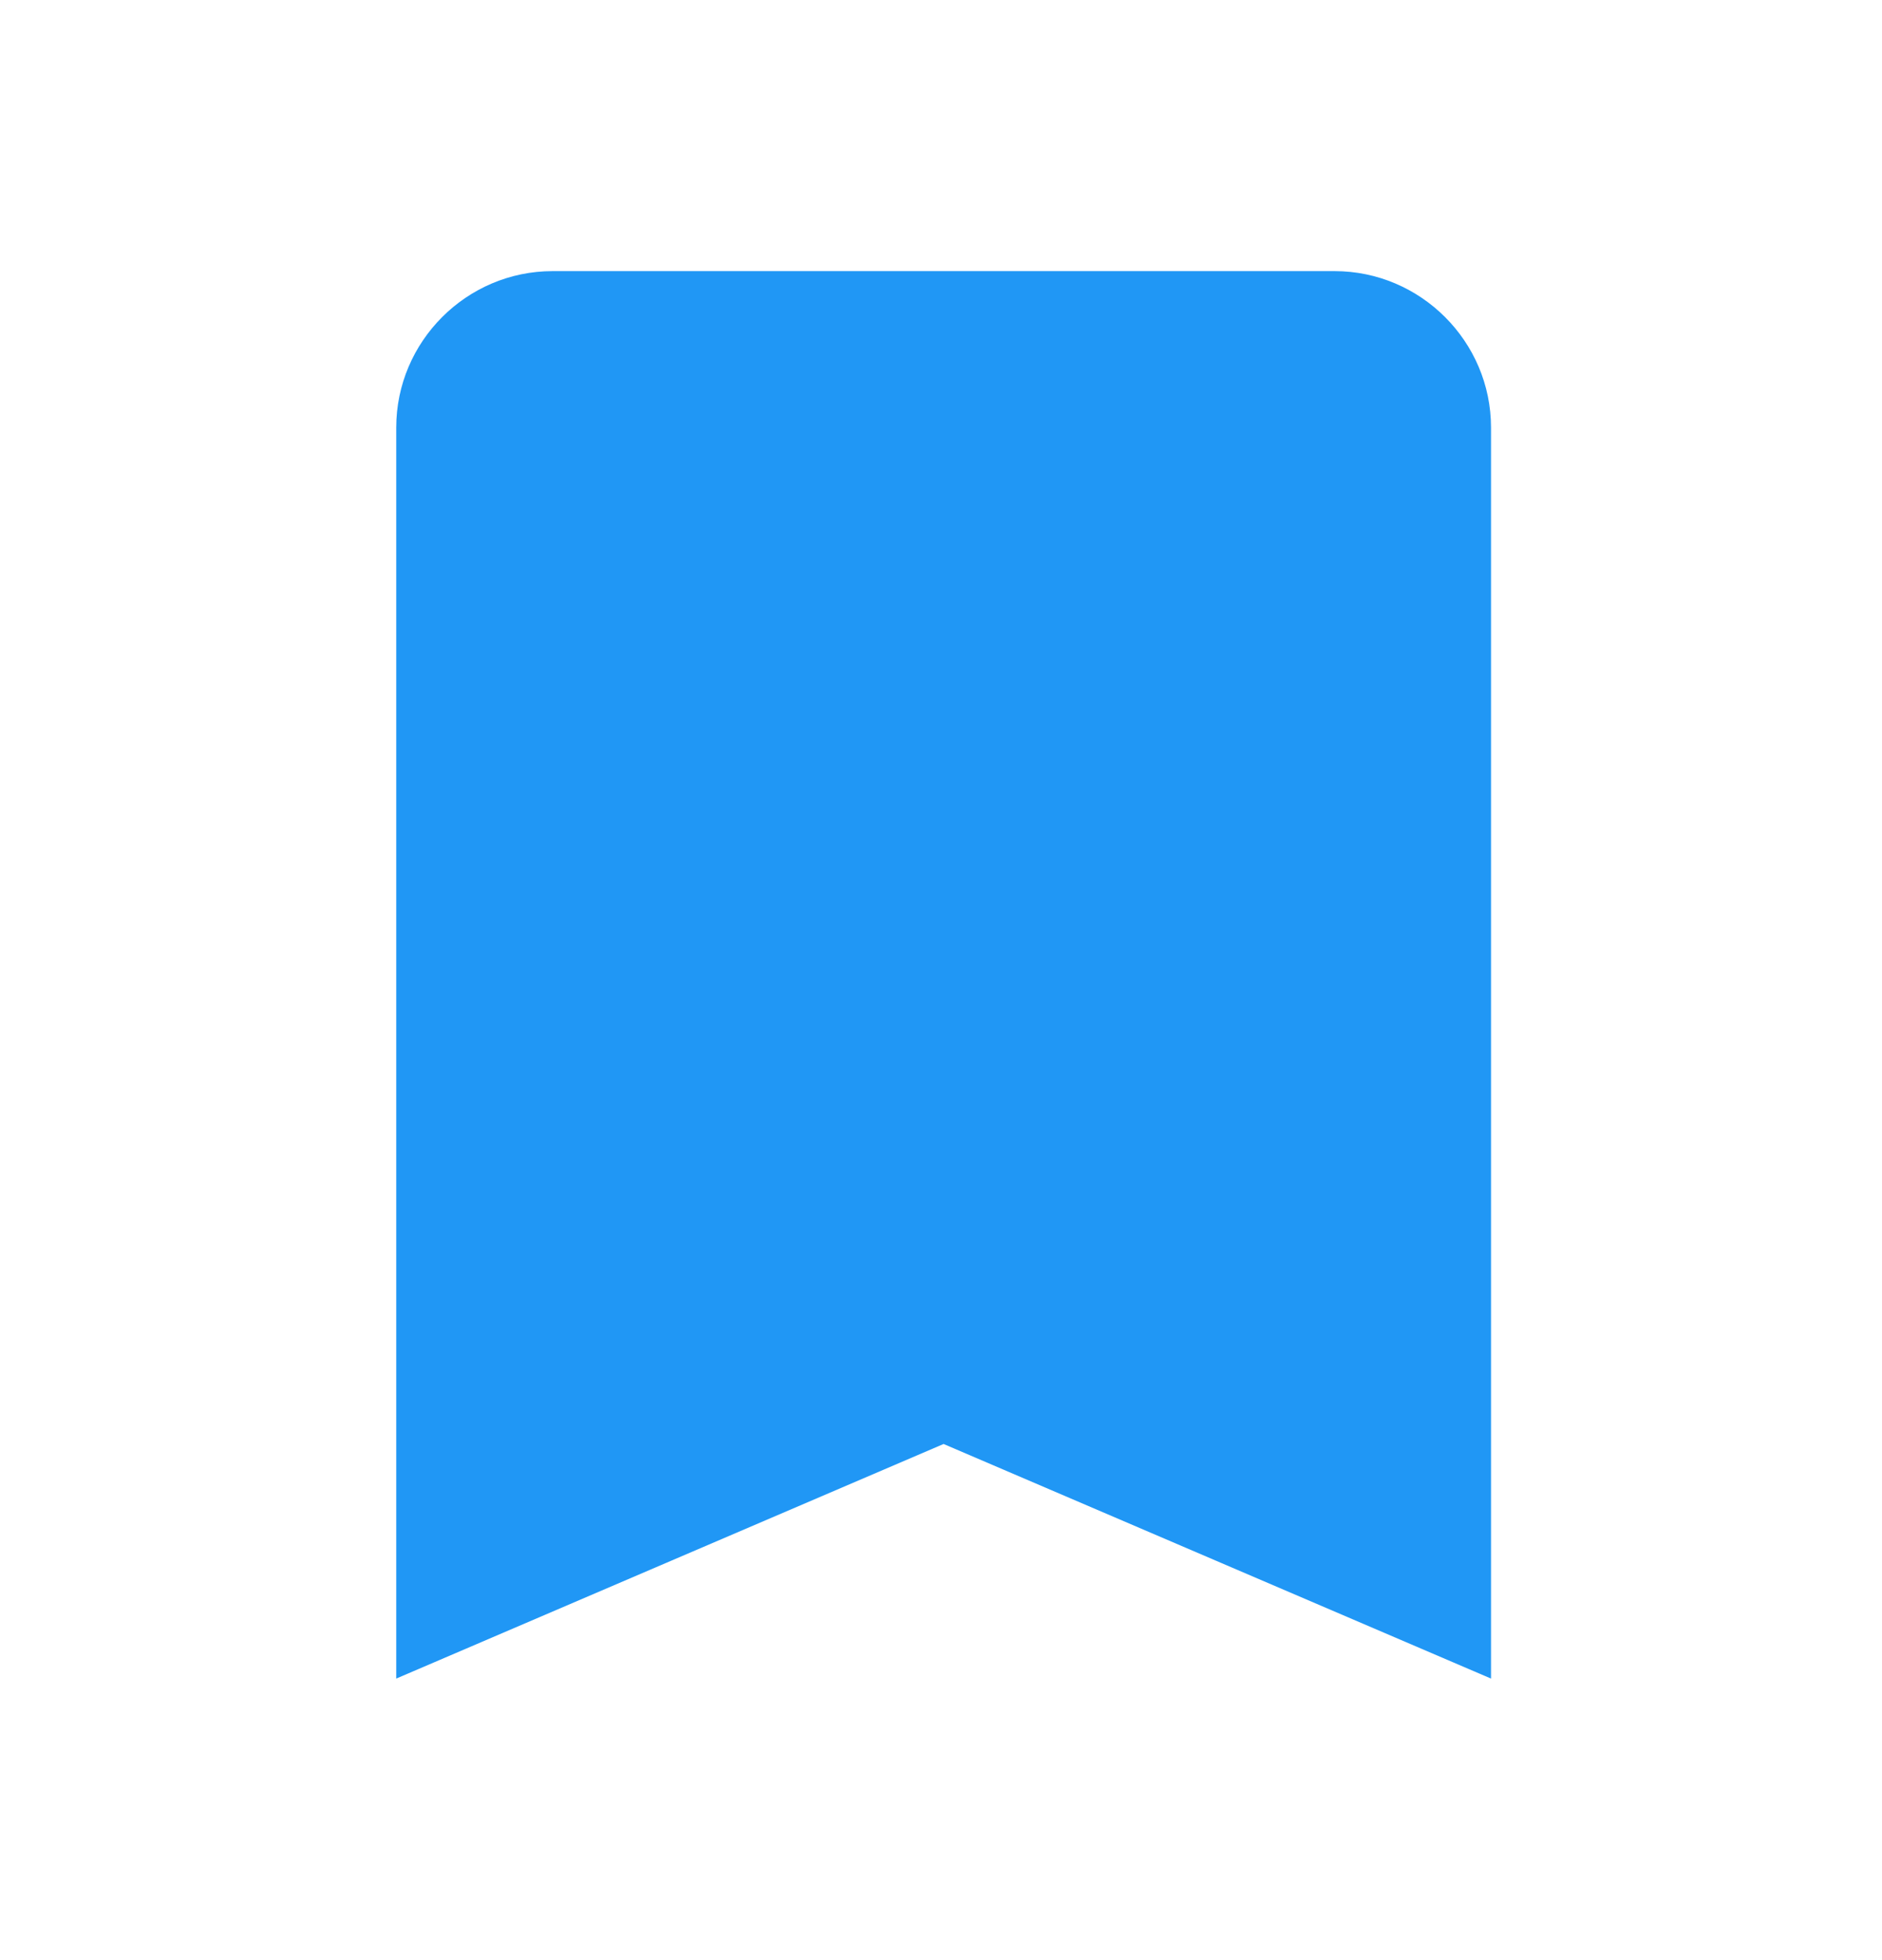 <svg width="24" height="25" viewBox="0 0 24 25" fill="none" xmlns="http://www.w3.org/2000/svg">
<path d="M17.019 3.458H7.047C5.95 3.458 5.053 4.356 5.053 5.453V21.409L12.033 18.417L19.014 21.409V5.453C19.014 4.356 18.116 3.458 17.019 3.458Z" fill="#2097F5"/>
</svg>
